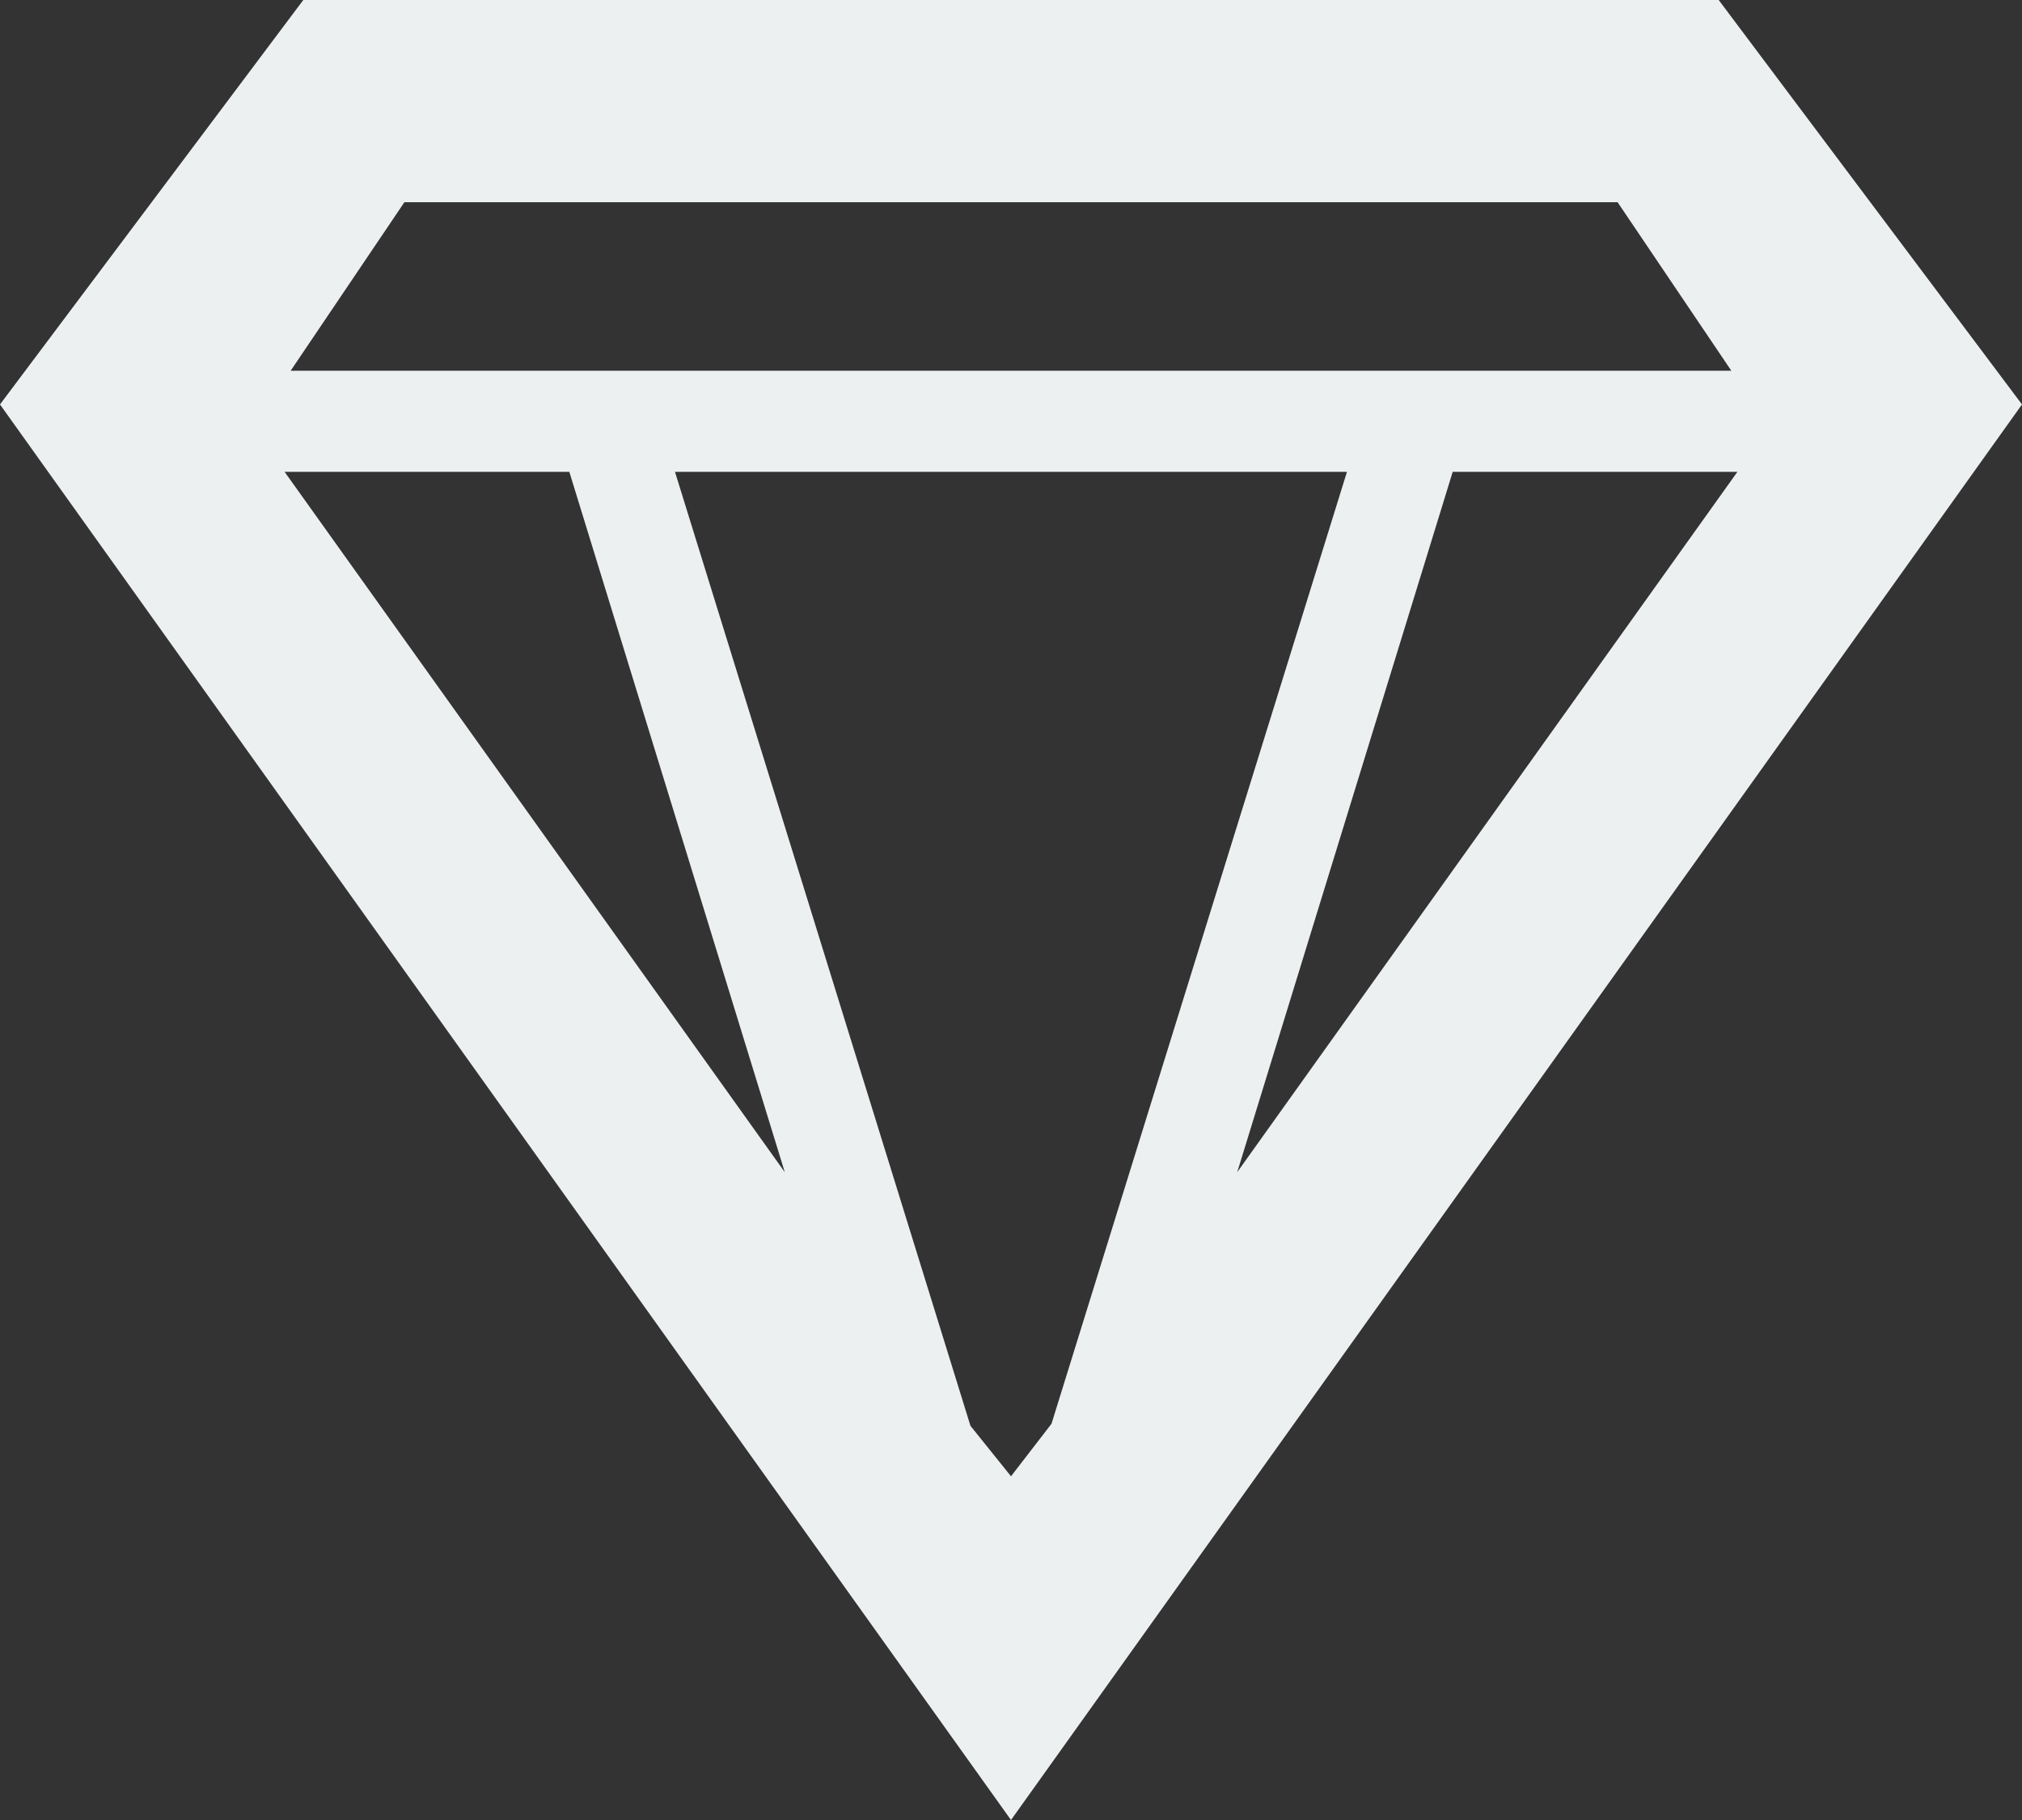 <?xml version="1.0" encoding="utf-8"?>
<!-- Generator: Adobe Illustrator 16.0.3, SVG Export Plug-In . SVG Version: 6.00 Build 0)  -->
<!DOCTYPE svg PUBLIC "-//W3C//DTD SVG 1.1//EN" "http://www.w3.org/Graphics/SVG/1.1/DTD/svg11.dtd">
<svg version="1.1" id="Layer_1" xmlns="http://www.w3.org/2000/svg" xmlns:xlink="http://www.w3.org/1999/xlink" x="0px" y="0px"
	 width="60px" height="54px" viewBox="0 0 60 54" enable-background="new 0 0 60 54" xml:space="preserve">
<rect x="0" y="0" width="60" height="54" fill="#333333" stroke="none"/>
<path fill="#EDF0F1" d="M51,0H9L0,12l30,42l30-42L51,0z M16.894,14l6.393,20.778L8.445,14H16.894z M20.029,14h19.94l-8.767,28.243
	L30,43.802l-1.203-1.497L20.029,14z M43.107,14h8.448L36.713,34.778L43.107,14z M12,6h36l3.375,5H8.625L12,6z"/>
</svg>
